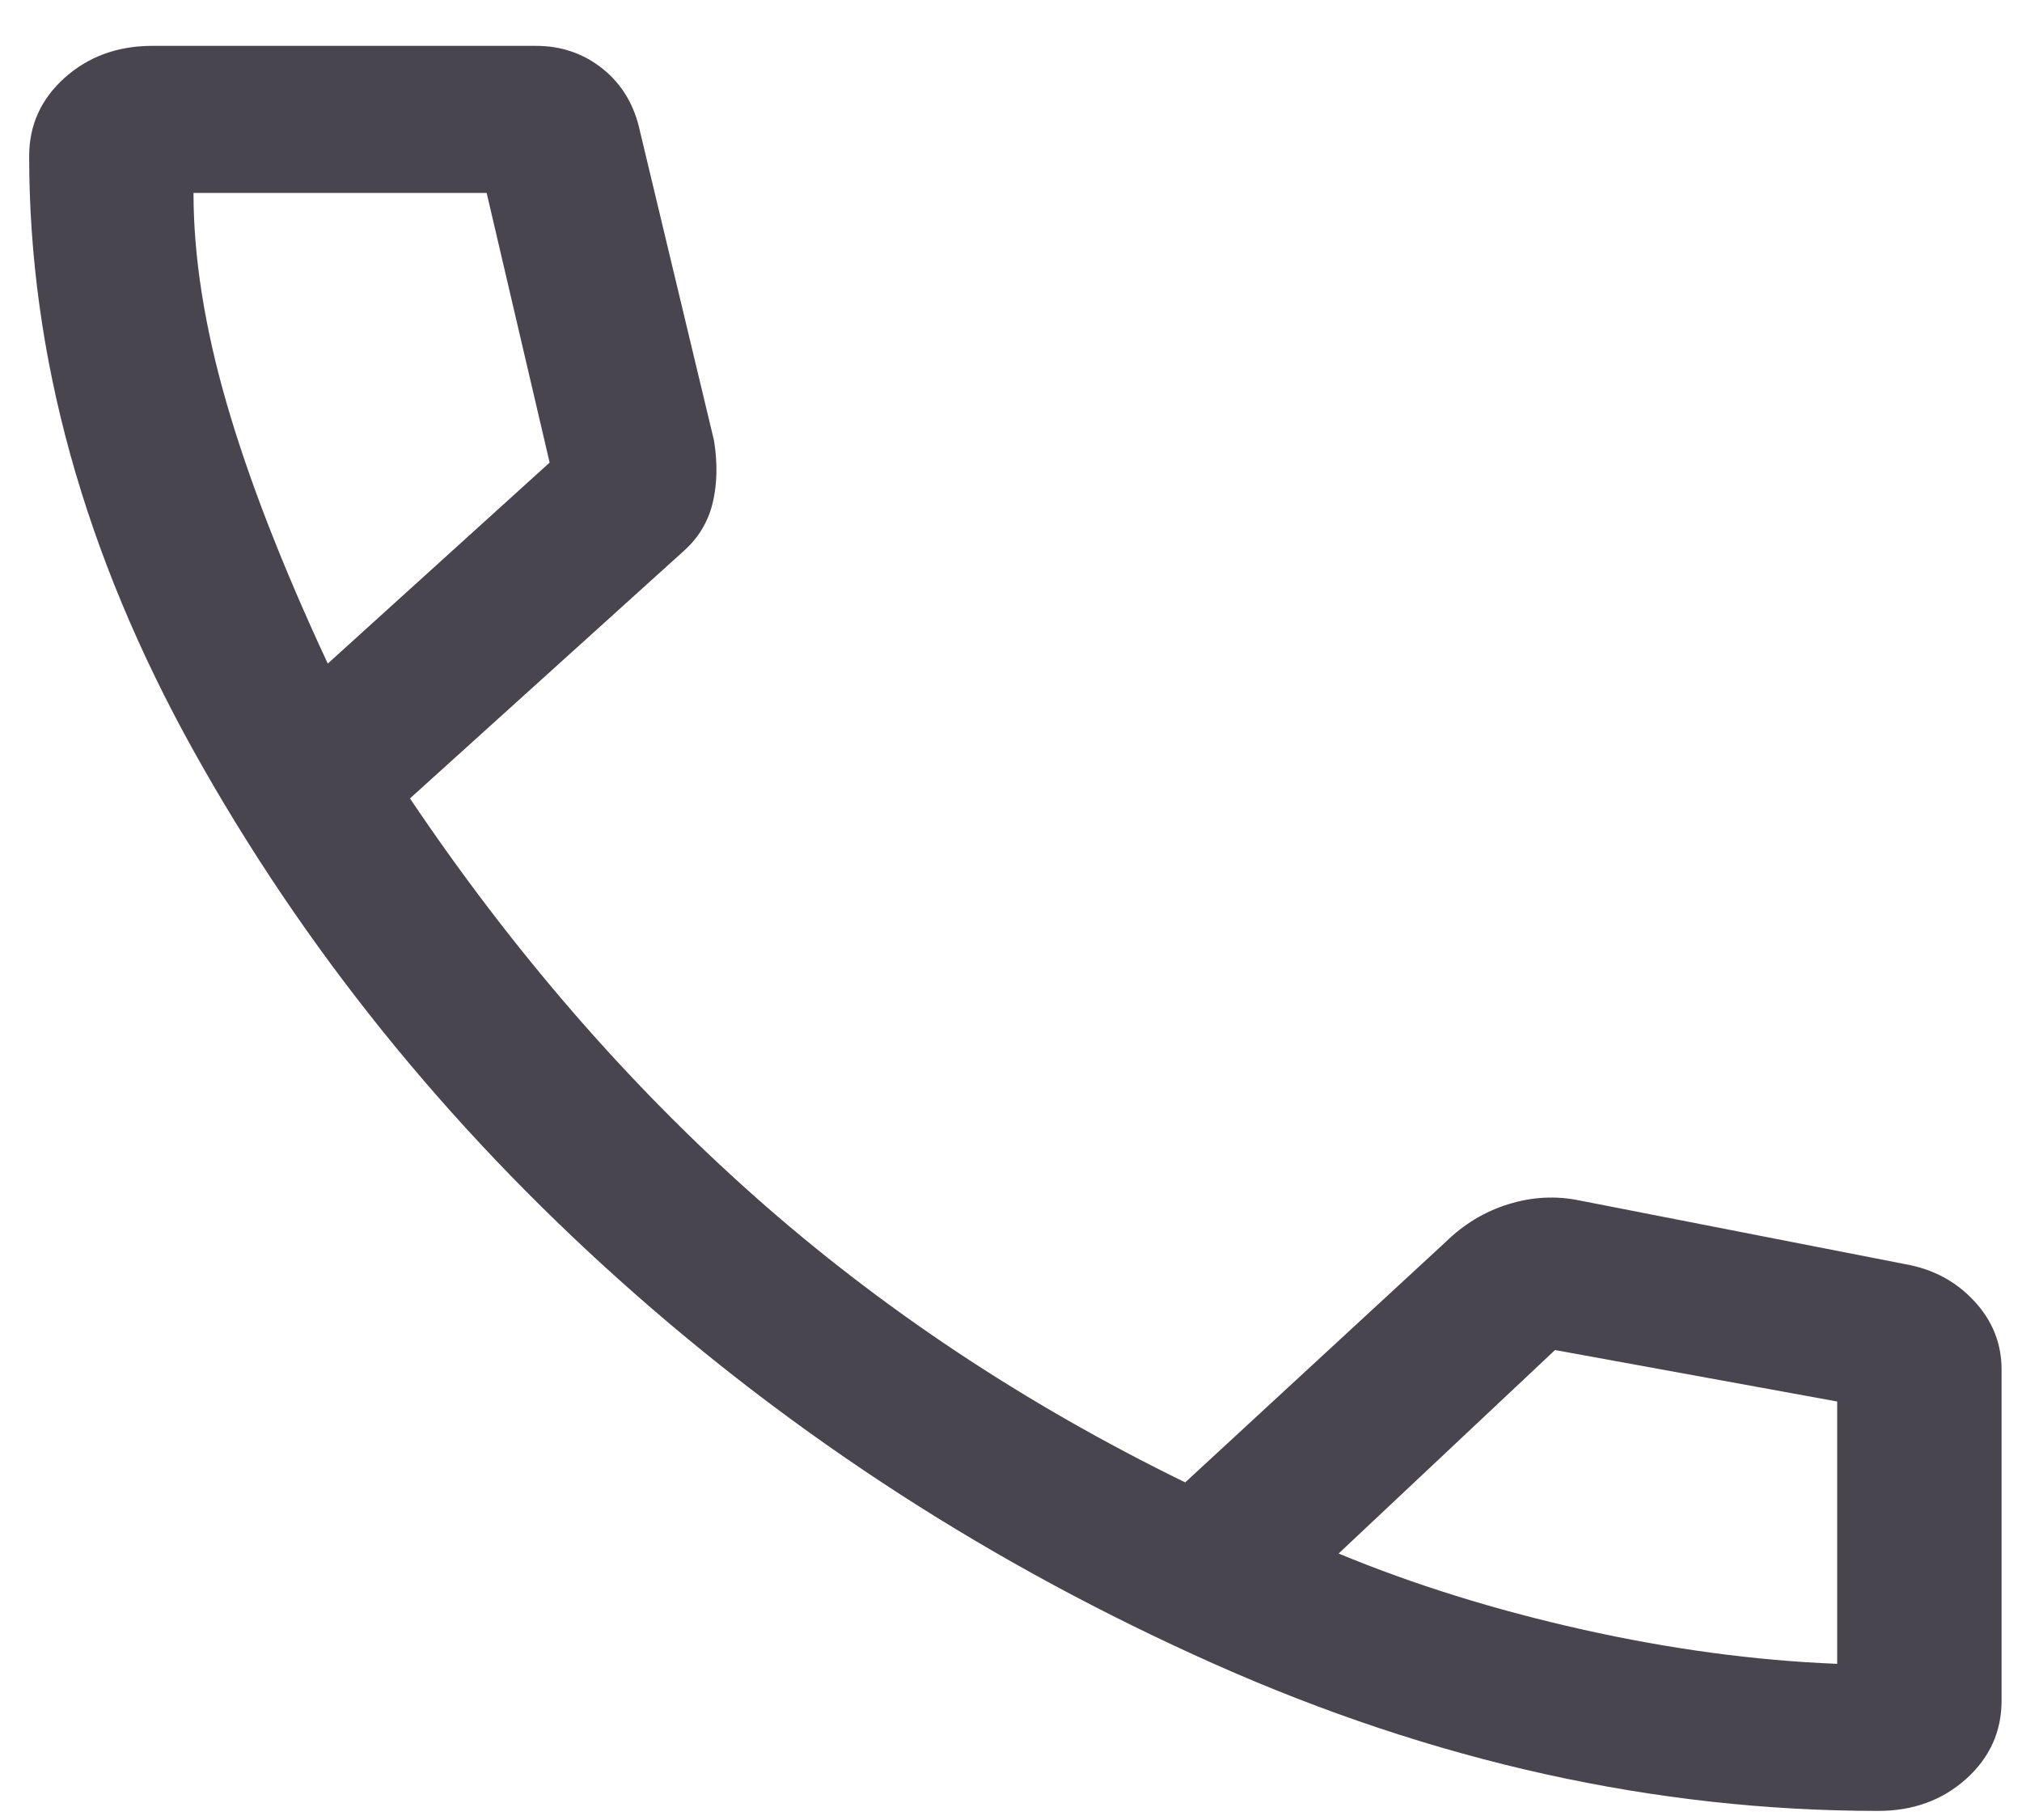 <svg width="40" height="36" viewBox="0 0 40 36" fill="none" xmlns="http://www.w3.org/2000/svg">
<path d="M37.157 35.82C32.749 35.82 28.369 34.85 24.015 32.911C19.662 30.971 15.751 28.449 12.283 25.346C8.814 22.243 5.996 18.743 3.828 14.848C1.661 10.952 0.577 7.033 0.577 3.089C0.577 2.475 0.811 1.957 1.281 1.537C1.751 1.117 2.329 0.907 3.015 0.907H10.602C11.108 0.907 11.551 1.06 11.93 1.367C12.31 1.674 12.553 2.087 12.662 2.604L14.125 8.714C14.197 9.166 14.188 9.578 14.098 9.95C14.008 10.322 13.818 10.637 13.529 10.896L8.11 15.793C10.133 18.8 12.4 21.418 14.911 23.649C17.422 25.879 20.267 27.77 23.446 29.322L28.595 24.57C28.956 24.215 29.372 23.964 29.841 23.819C30.311 23.673 30.78 23.649 31.25 23.746L37.699 25.007C38.241 25.104 38.693 25.346 39.054 25.734C39.415 26.122 39.596 26.574 39.596 27.092V33.638C39.596 34.252 39.361 34.769 38.892 35.19C38.422 35.61 37.844 35.82 37.157 35.82ZM6.484 13.126L10.873 9.15L9.627 3.816H3.828C3.828 5.077 4.045 6.459 4.479 7.962C4.912 9.465 5.581 11.187 6.484 13.126ZM36.344 32.911V27.722L30.762 26.704L26.481 30.729C27.962 31.343 29.57 31.844 31.304 32.232C33.039 32.62 34.719 32.846 36.344 32.911Z" fill="#49454F"/>
</svg>